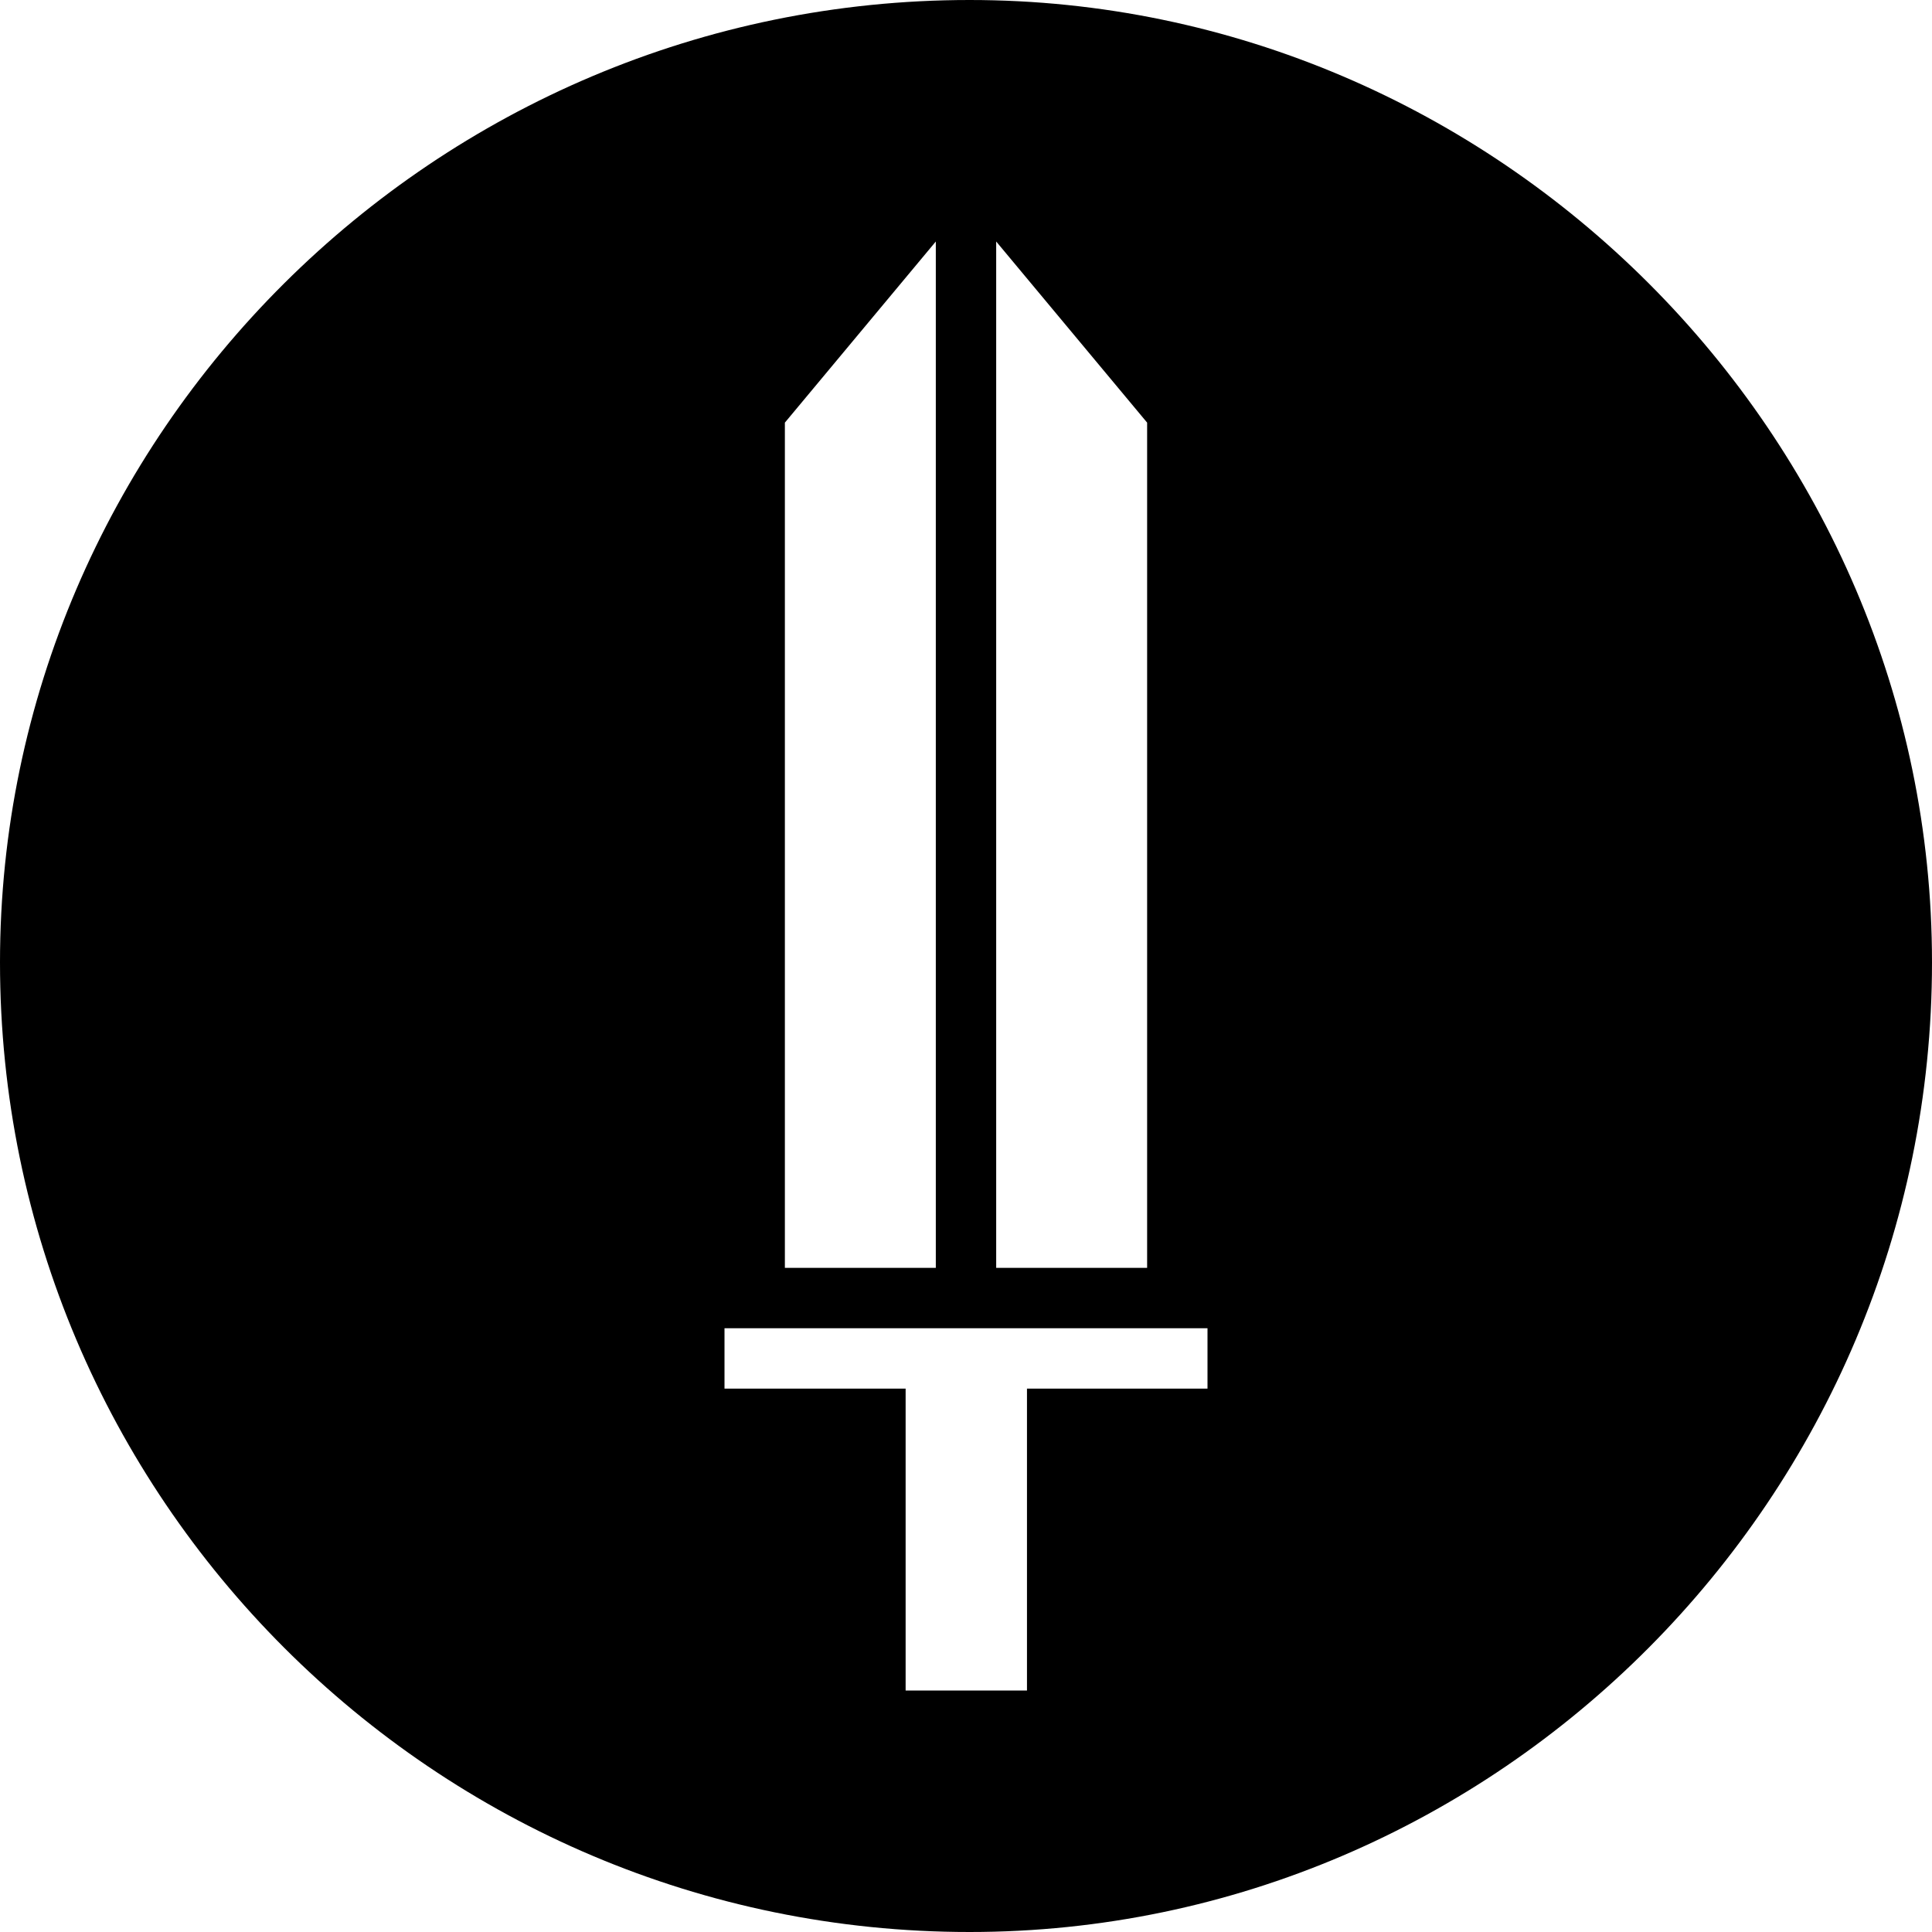 <?xml version="1.0" encoding="UTF-8"?>
<!DOCTYPE svg PUBLIC "-//W3C//DTD SVG 1.1//EN" "http://www.w3.org/Graphics/SVG/1.1/DTD/svg11.dtd">
<!-- Creator: CorelDRAW X7 -->
<svg xmlns="http://www.w3.org/2000/svg" xml:space="preserve" width="32px" height="32px" version="1.1" style="shape-rendering:geometricPrecision; text-rendering:geometricPrecision; image-rendering:optimizeQuality; fill-rule:evenodd; clip-rule:evenodd"
viewBox="0 0 3200 3200"
 xmlns:xlink="http://www.w3.org/1999/xlink">
 <defs>
  <style type="text/css">
   <![CDATA[
    .fil0 {fill:black}
   ]]>
  </style>
 </defs>
 <g id="Camada_x0020_1">
  <path class="fil0" d="M1606 0c874,0 1594,720 1594,1594 0,886 -720,1606 -1594,1606 -886,0 -1606,-720 -1606,-1606 0,-874 720,-1594 1606,-1594zm44 400l0 1700 250 0 0 -1400 -250 -300zm-150 2400l201 0 0 -500 299 0 0 -100 -800 0 0 100 300 0 0 500zm-200 -2100l0 1400 250 0 0 -1700 -250 300z"/>
 </g>
</svg>
